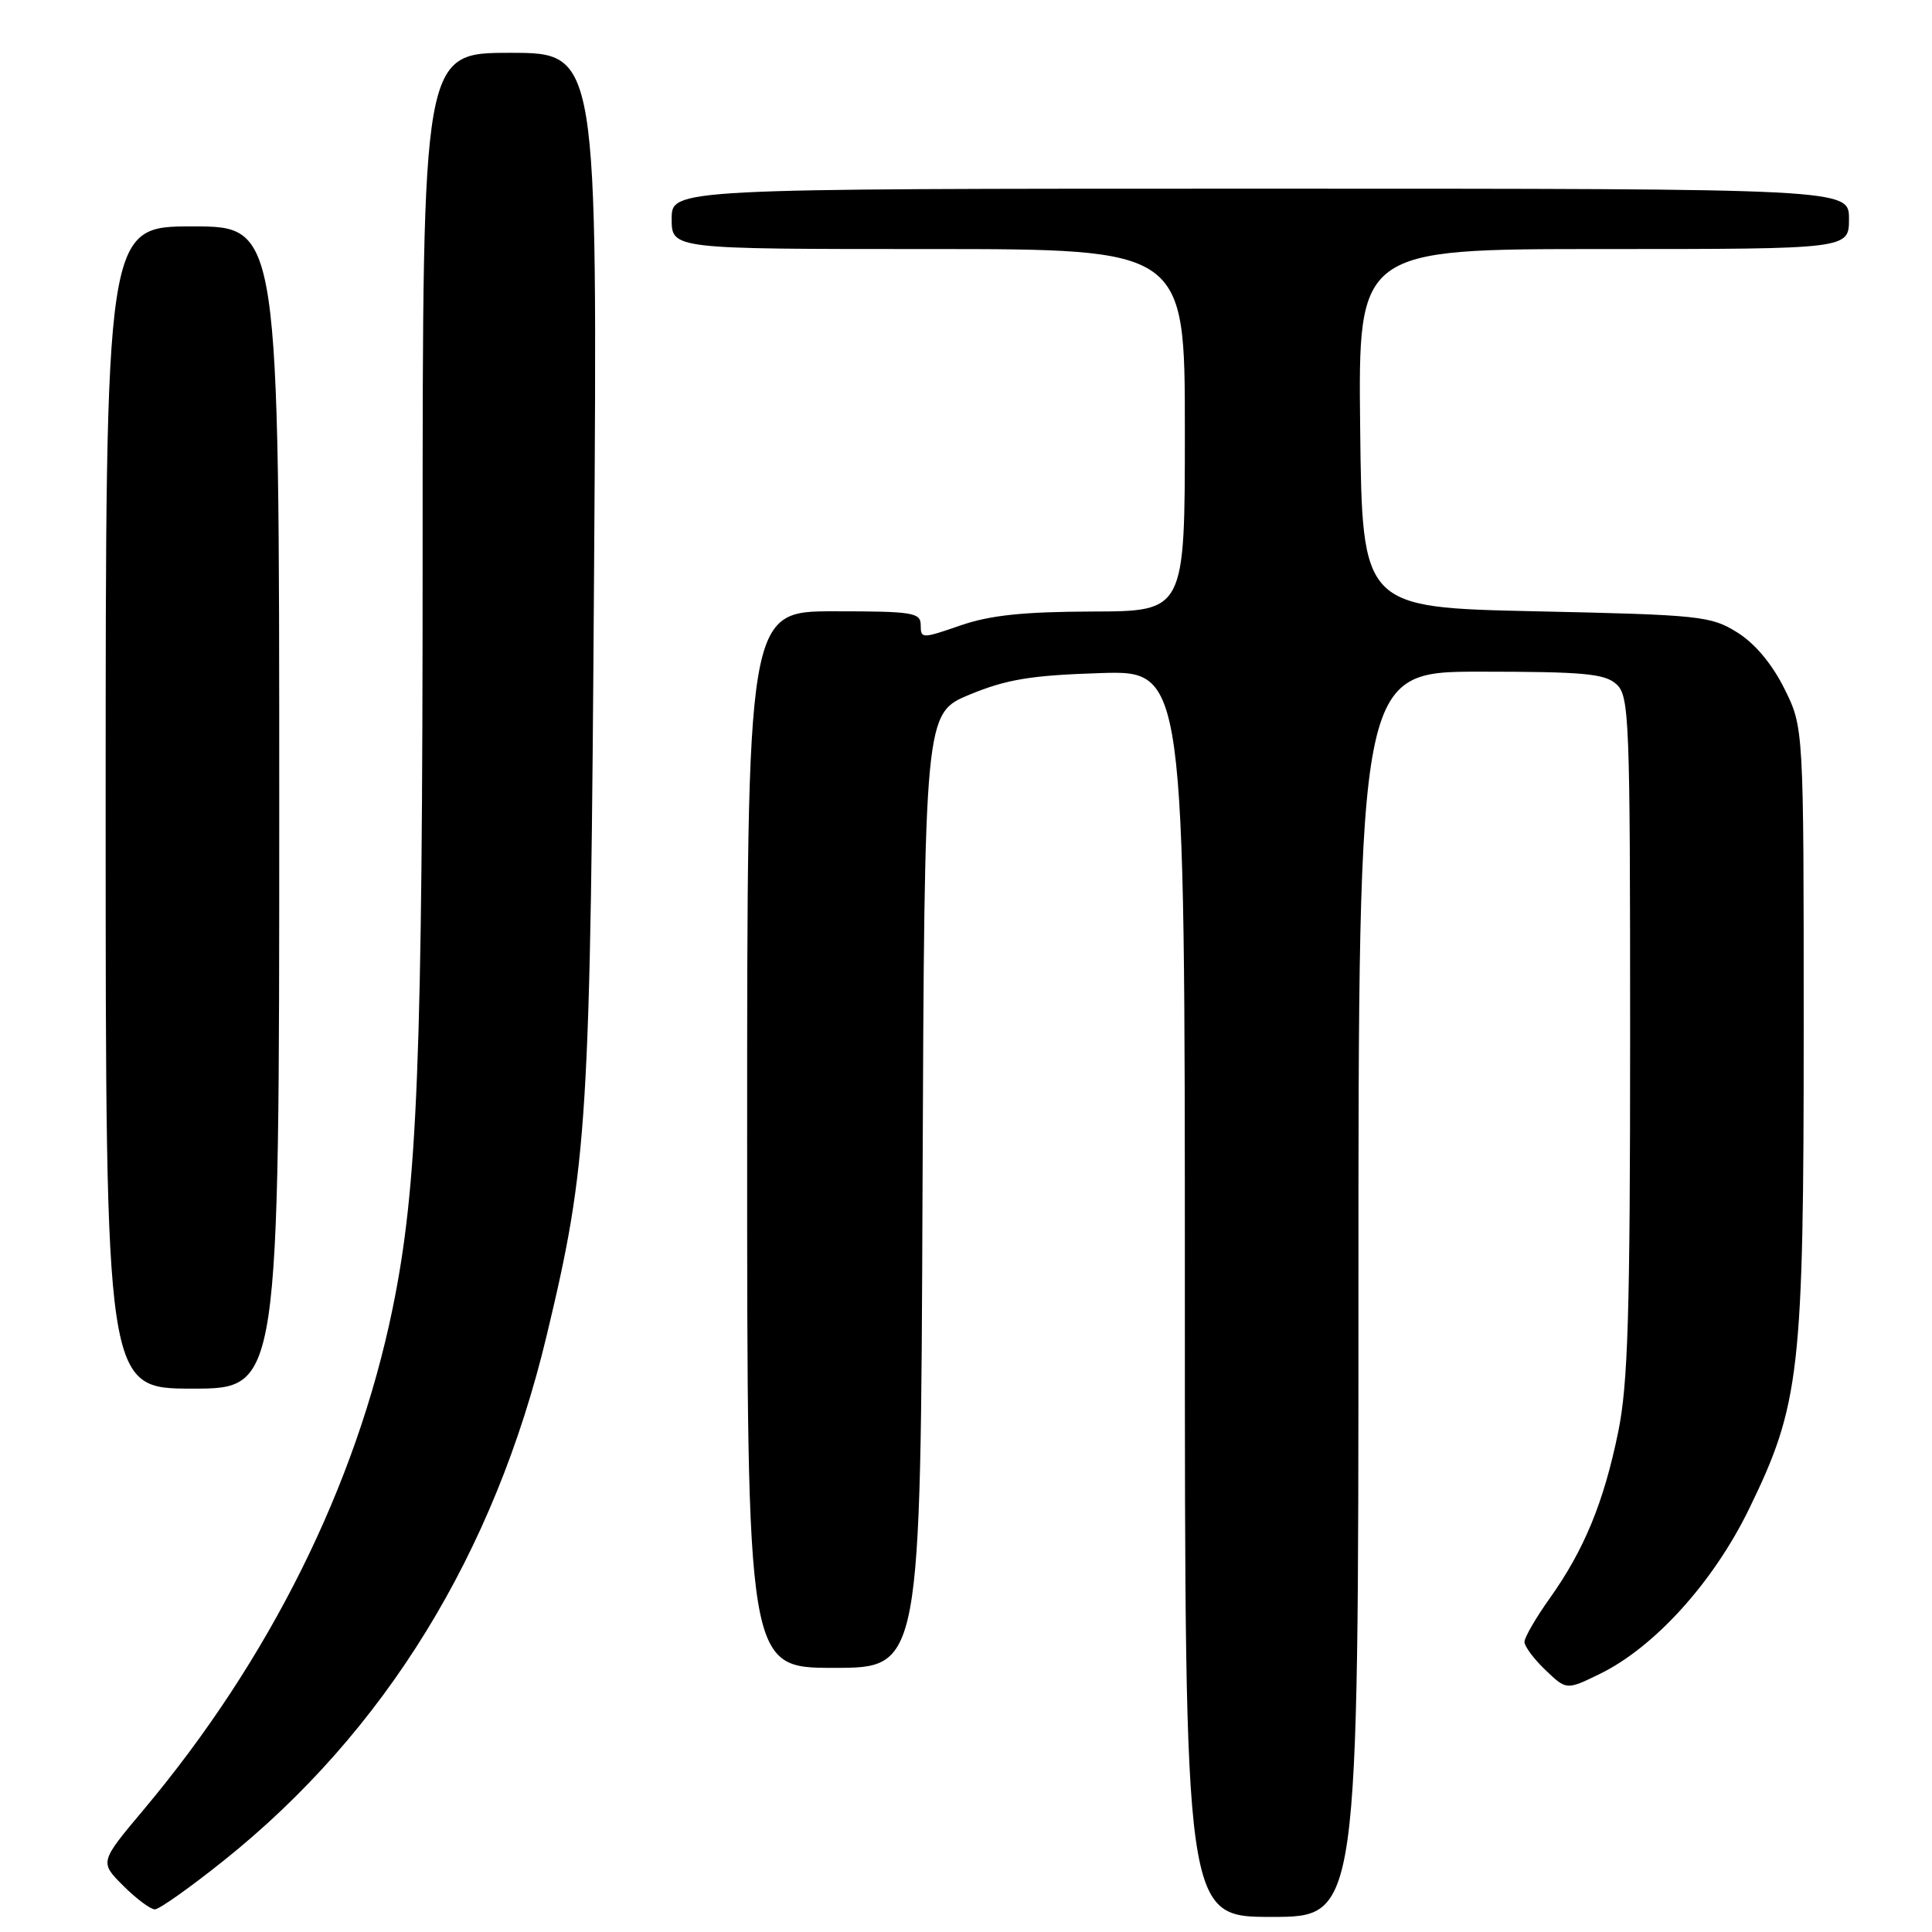 <?xml version="1.0" encoding="UTF-8" standalone="no"?>
<!DOCTYPE svg PUBLIC "-//W3C//DTD SVG 1.1//EN" "http://www.w3.org/Graphics/SVG/1.1/DTD/svg11.dtd" >
<svg xmlns="http://www.w3.org/2000/svg" xmlns:xlink="http://www.w3.org/1999/xlink" version="1.1" viewBox="0 0 256 256">
 <g >
 <path fill="currentColor"
d=" M 180.00 171.50 C 180.00 89.00 180.00 89.00 196.17 89.00 C 209.82 89.00 212.63 89.26 214.17 90.65 C 215.89 92.21 216.00 94.98 216.00 137.20 C 216.00 174.28 215.72 183.43 214.41 189.79 C 212.51 199.06 209.91 205.37 205.38 211.74 C 203.52 214.35 202.00 216.97 202.00 217.56 C 202.00 218.15 203.25 219.83 204.78 221.29 C 207.57 223.96 207.57 223.96 212.03 221.78 C 219.25 218.24 227.03 209.64 231.73 200.00 C 238.51 186.11 239.00 181.83 239.00 136.24 C 239.00 96.39 239.00 96.39 236.43 91.23 C 234.79 87.95 232.52 85.24 230.18 83.79 C 226.70 81.62 225.27 81.47 203.50 81.00 C 180.50 80.50 180.50 80.50 180.23 56.75 C 179.96 33.00 179.96 33.00 212.48 33.00 C 245.00 33.00 245.00 33.00 245.00 29.00 C 245.00 25.00 245.00 25.00 167.00 25.00 C 89.00 25.00 89.00 25.00 89.00 29.00 C 89.00 33.00 89.00 33.00 123.00 33.00 C 157.00 33.00 157.00 33.00 157.00 57.00 C 157.00 81.00 157.00 81.00 144.75 81.03 C 135.58 81.06 131.18 81.52 127.25 82.88 C 122.16 84.64 122.00 84.64 122.00 82.85 C 122.00 81.16 121.01 81.00 110.50 81.00 C 99.00 81.00 99.00 81.00 99.00 151.00 C 99.00 221.00 99.00 221.00 110.49 221.00 C 121.99 221.00 121.99 221.00 122.24 157.76 C 122.50 94.51 122.50 94.51 128.50 92.03 C 133.38 90.02 136.61 89.48 145.75 89.19 C 157.00 88.83 157.00 88.83 157.00 171.41 C 157.00 254.00 157.00 254.00 168.50 254.00 C 180.00 254.00 180.00 254.00 180.00 171.50 Z  M 29.68 246.51 C 51.00 229.46 65.54 205.81 72.44 176.95 C 77.91 154.11 78.23 148.81 78.72 75.25 C 79.18 7.00 79.18 7.00 67.59 7.00 C 56.00 7.00 56.00 7.00 56.00 72.85 C 56.00 140.65 55.34 157.26 52.01 173.44 C 47.21 196.80 35.69 219.96 19.01 239.82 C 13.20 246.74 13.20 246.74 16.33 249.87 C 18.05 251.59 19.94 253.00 20.52 253.00 C 21.10 253.00 25.22 250.08 29.68 246.51 Z  M 37.00 107.00 C 37.00 30.00 37.00 30.00 25.50 30.00 C 14.00 30.00 14.00 30.00 14.00 107.00 C 14.00 184.00 14.00 184.00 25.50 184.00 C 37.00 184.00 37.00 184.00 37.00 107.00 Z "/>
</g>
</svg>
